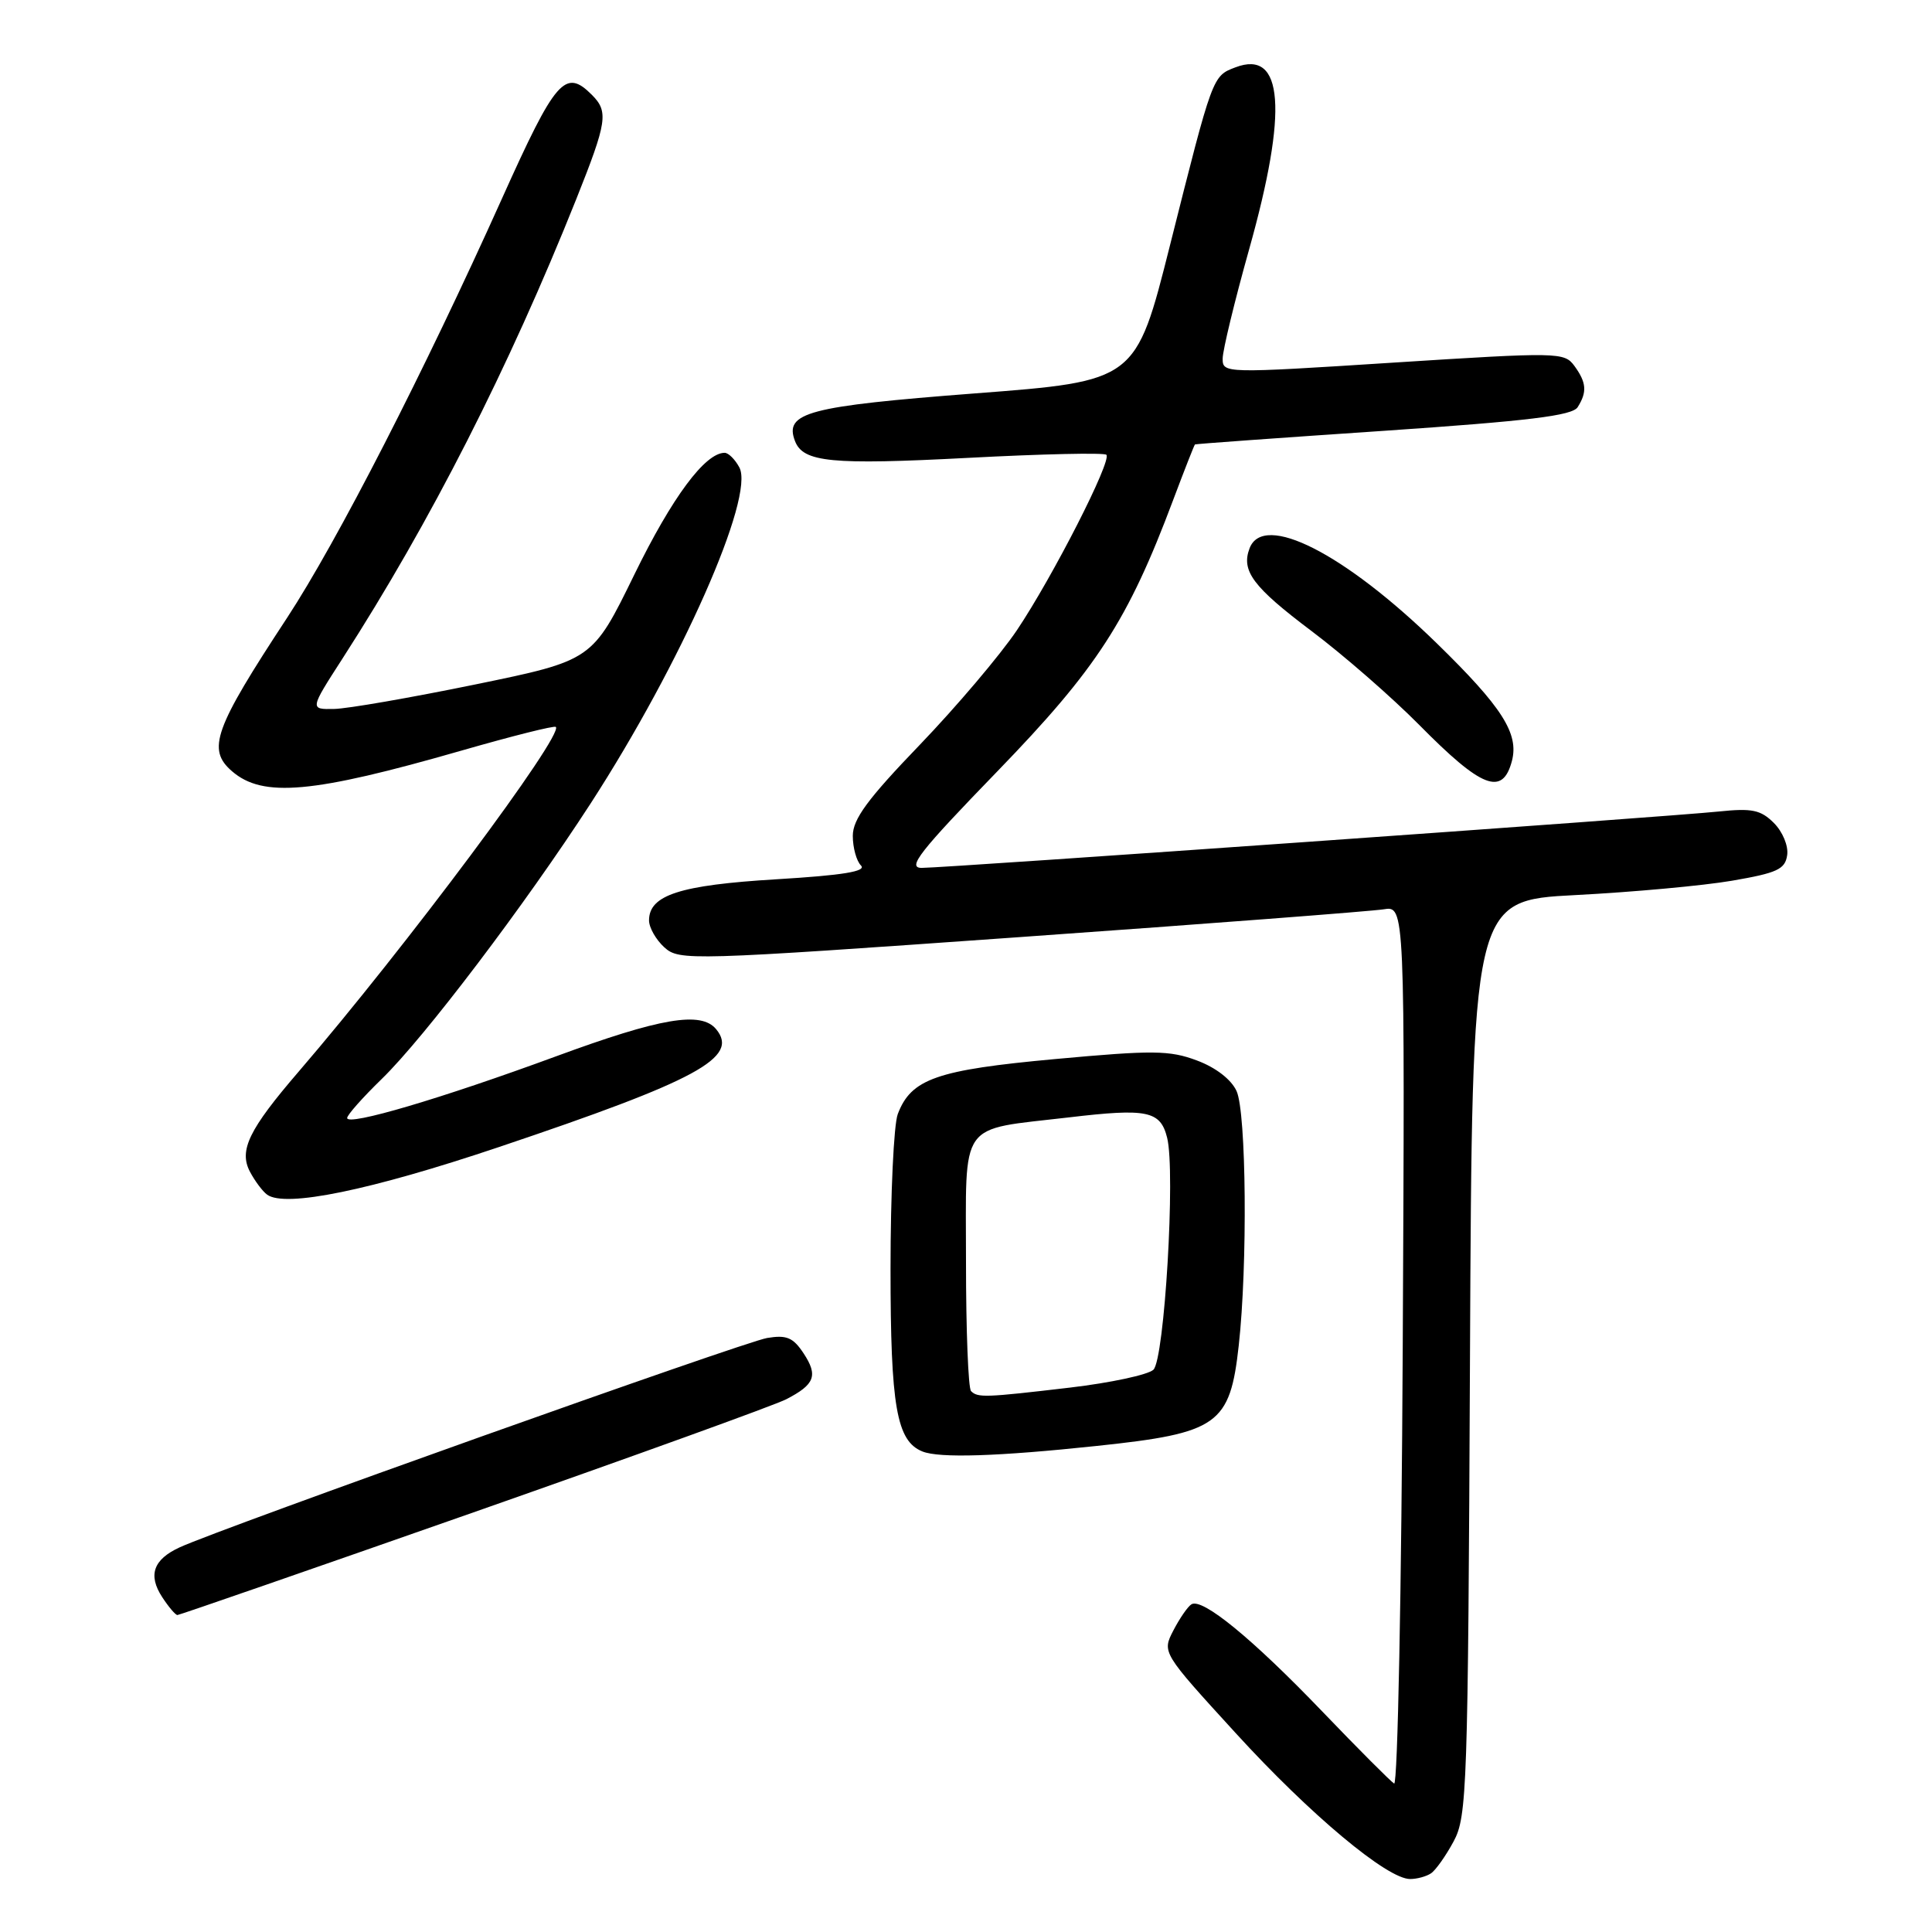 <?xml version="1.0" encoding="UTF-8" standalone="no"?>
<!DOCTYPE svg PUBLIC "-//W3C//DTD SVG 1.1//EN" "http://www.w3.org/Graphics/SVG/1.1/DTD/svg11.dtd" >
<svg xmlns="http://www.w3.org/2000/svg" xmlns:xlink="http://www.w3.org/1999/xlink" version="1.1" viewBox="0 0 256 256">
 <g >
 <path fill="currentColor"
d=" M 189.61 248.23 C 190.22 247.83 191.57 245.93 192.61 244.00 C 194.39 240.70 194.52 237.12 194.78 179.90 C 195.06 119.31 195.06 119.31 208.78 118.60 C 216.33 118.21 225.65 117.36 229.50 116.70 C 235.49 115.67 236.54 115.19 236.81 113.31 C 236.99 112.09 236.21 110.21 235.05 109.05 C 233.31 107.31 232.15 107.07 227.74 107.53 C 221.03 108.23 125.28 115.00 122.13 115.00 C 120.15 115.00 121.84 112.85 132.17 102.19 C 145.34 88.59 149.45 82.25 155.45 66.25 C 156.95 62.26 158.25 58.95 158.34 58.89 C 158.43 58.82 169.67 58.01 183.32 57.09 C 202.55 55.78 208.34 55.08 209.05 53.95 C 210.32 51.94 210.22 50.69 208.62 48.49 C 207.28 46.66 206.53 46.65 184.62 48.05 C 162.18 49.49 162.00 49.48 162.01 47.50 C 162.02 46.40 163.59 39.90 165.51 33.06 C 170.69 14.62 170.08 6.50 163.71 8.92 C 160.65 10.08 160.71 9.93 155.03 32.50 C 150.50 50.50 150.50 50.50 129.15 52.13 C 107.05 53.83 103.89 54.66 105.34 58.44 C 106.42 61.26 110.15 61.62 128.28 60.67 C 138.06 60.15 146.31 59.97 146.60 60.26 C 147.36 61.02 139.50 76.42 134.75 83.50 C 132.53 86.80 126.73 93.64 121.86 98.71 C 114.95 105.89 113.00 108.54 113.00 110.76 C 113.00 112.32 113.49 114.09 114.08 114.68 C 114.86 115.46 111.70 115.98 102.86 116.51 C 90.08 117.28 86.00 118.60 86.00 121.96 C 86.00 122.91 86.92 124.52 88.03 125.53 C 90.01 127.32 91.32 127.28 135.28 124.16 C 160.15 122.40 181.77 120.74 183.33 120.49 C 186.16 120.02 186.16 120.02 185.87 178.44 C 185.71 210.57 185.20 236.62 184.73 236.33 C 184.27 236.05 179.97 231.74 175.19 226.76 C 165.93 217.11 159.31 211.69 157.87 212.58 C 157.38 212.88 156.31 214.44 155.48 216.04 C 153.97 218.96 153.97 218.96 163.74 229.65 C 173.59 240.44 183.84 249.01 186.86 248.98 C 187.76 248.98 189.00 248.64 189.61 248.23 Z  M 62.73 200.40 C 84.04 192.92 102.69 186.18 104.18 185.41 C 107.97 183.45 108.42 182.28 106.49 179.34 C 105.10 177.23 104.24 176.86 101.65 177.29 C 98.64 177.78 29.42 202.45 23.81 205.03 C 20.31 206.64 19.58 208.71 21.50 211.64 C 22.35 212.94 23.25 214.00 23.51 214.00 C 23.76 214.00 41.41 207.88 62.73 200.40 Z  M 145.36 191.59 C 161.42 189.89 162.98 188.79 164.14 178.28 C 165.32 167.69 165.15 147.41 163.85 144.57 C 163.15 143.04 161.10 141.45 158.60 140.52 C 154.98 139.16 152.78 139.14 139.82 140.33 C 124.11 141.77 120.73 142.95 118.96 147.62 C 118.43 149.00 118.00 158.22 118.00 168.11 C 118.00 186.38 118.80 190.95 122.23 192.33 C 124.48 193.23 132.18 192.99 145.36 191.59 Z  M 66.11 151.99 C 92.45 143.13 98.00 140.12 94.89 136.37 C 92.89 133.96 87.53 134.87 73.65 139.98 C 58.51 145.55 46.00 149.25 46.00 148.14 C 46.00 147.74 48.07 145.41 50.59 142.96 C 56.23 137.48 69.53 119.94 78.27 106.45 C 90.24 87.96 100.04 65.82 97.97 61.94 C 97.40 60.87 96.52 60.00 96.02 60.00 C 93.43 60.00 89.06 65.89 84.07 76.10 C 78.50 87.50 78.50 87.50 63.00 90.69 C 54.47 92.44 46.05 93.91 44.27 93.94 C 41.04 94.00 41.04 94.00 45.39 87.25 C 57.04 69.16 67.41 48.78 76.36 26.38 C 80.45 16.12 80.65 14.80 78.43 12.57 C 74.89 9.03 73.63 10.48 66.54 26.25 C 56.23 49.20 44.65 71.79 38.03 81.88 C 28.35 96.61 27.39 99.30 30.75 102.20 C 34.83 105.73 41.43 105.13 61.14 99.46 C 67.82 97.54 73.45 96.12 73.65 96.32 C 74.72 97.39 53.72 125.55 39.57 142.00 C 32.98 149.66 31.63 152.43 33.12 155.26 C 33.77 156.49 34.79 157.86 35.40 158.30 C 37.79 160.04 49.05 157.73 66.11 151.99 Z  M 200.34 100.82 C 201.28 97.20 199.04 93.69 190.40 85.26 C 178.14 73.30 167.42 67.85 165.58 72.64 C 164.43 75.65 166.02 77.77 173.79 83.62 C 178.03 86.81 184.45 92.41 188.06 96.06 C 196.35 104.46 199.10 105.53 200.34 100.82 Z  M 128.67 184.33 C 128.30 183.97 128.00 176.31 128.00 167.31 C 128.00 148.19 126.86 149.80 141.64 148.06 C 152.03 146.83 153.76 147.19 154.65 150.75 C 155.78 155.23 154.30 180.14 152.83 181.50 C 152.10 182.17 147.14 183.23 141.81 183.86 C 130.51 185.19 129.56 185.22 128.67 184.33 Z "/>
</g>
</svg>
